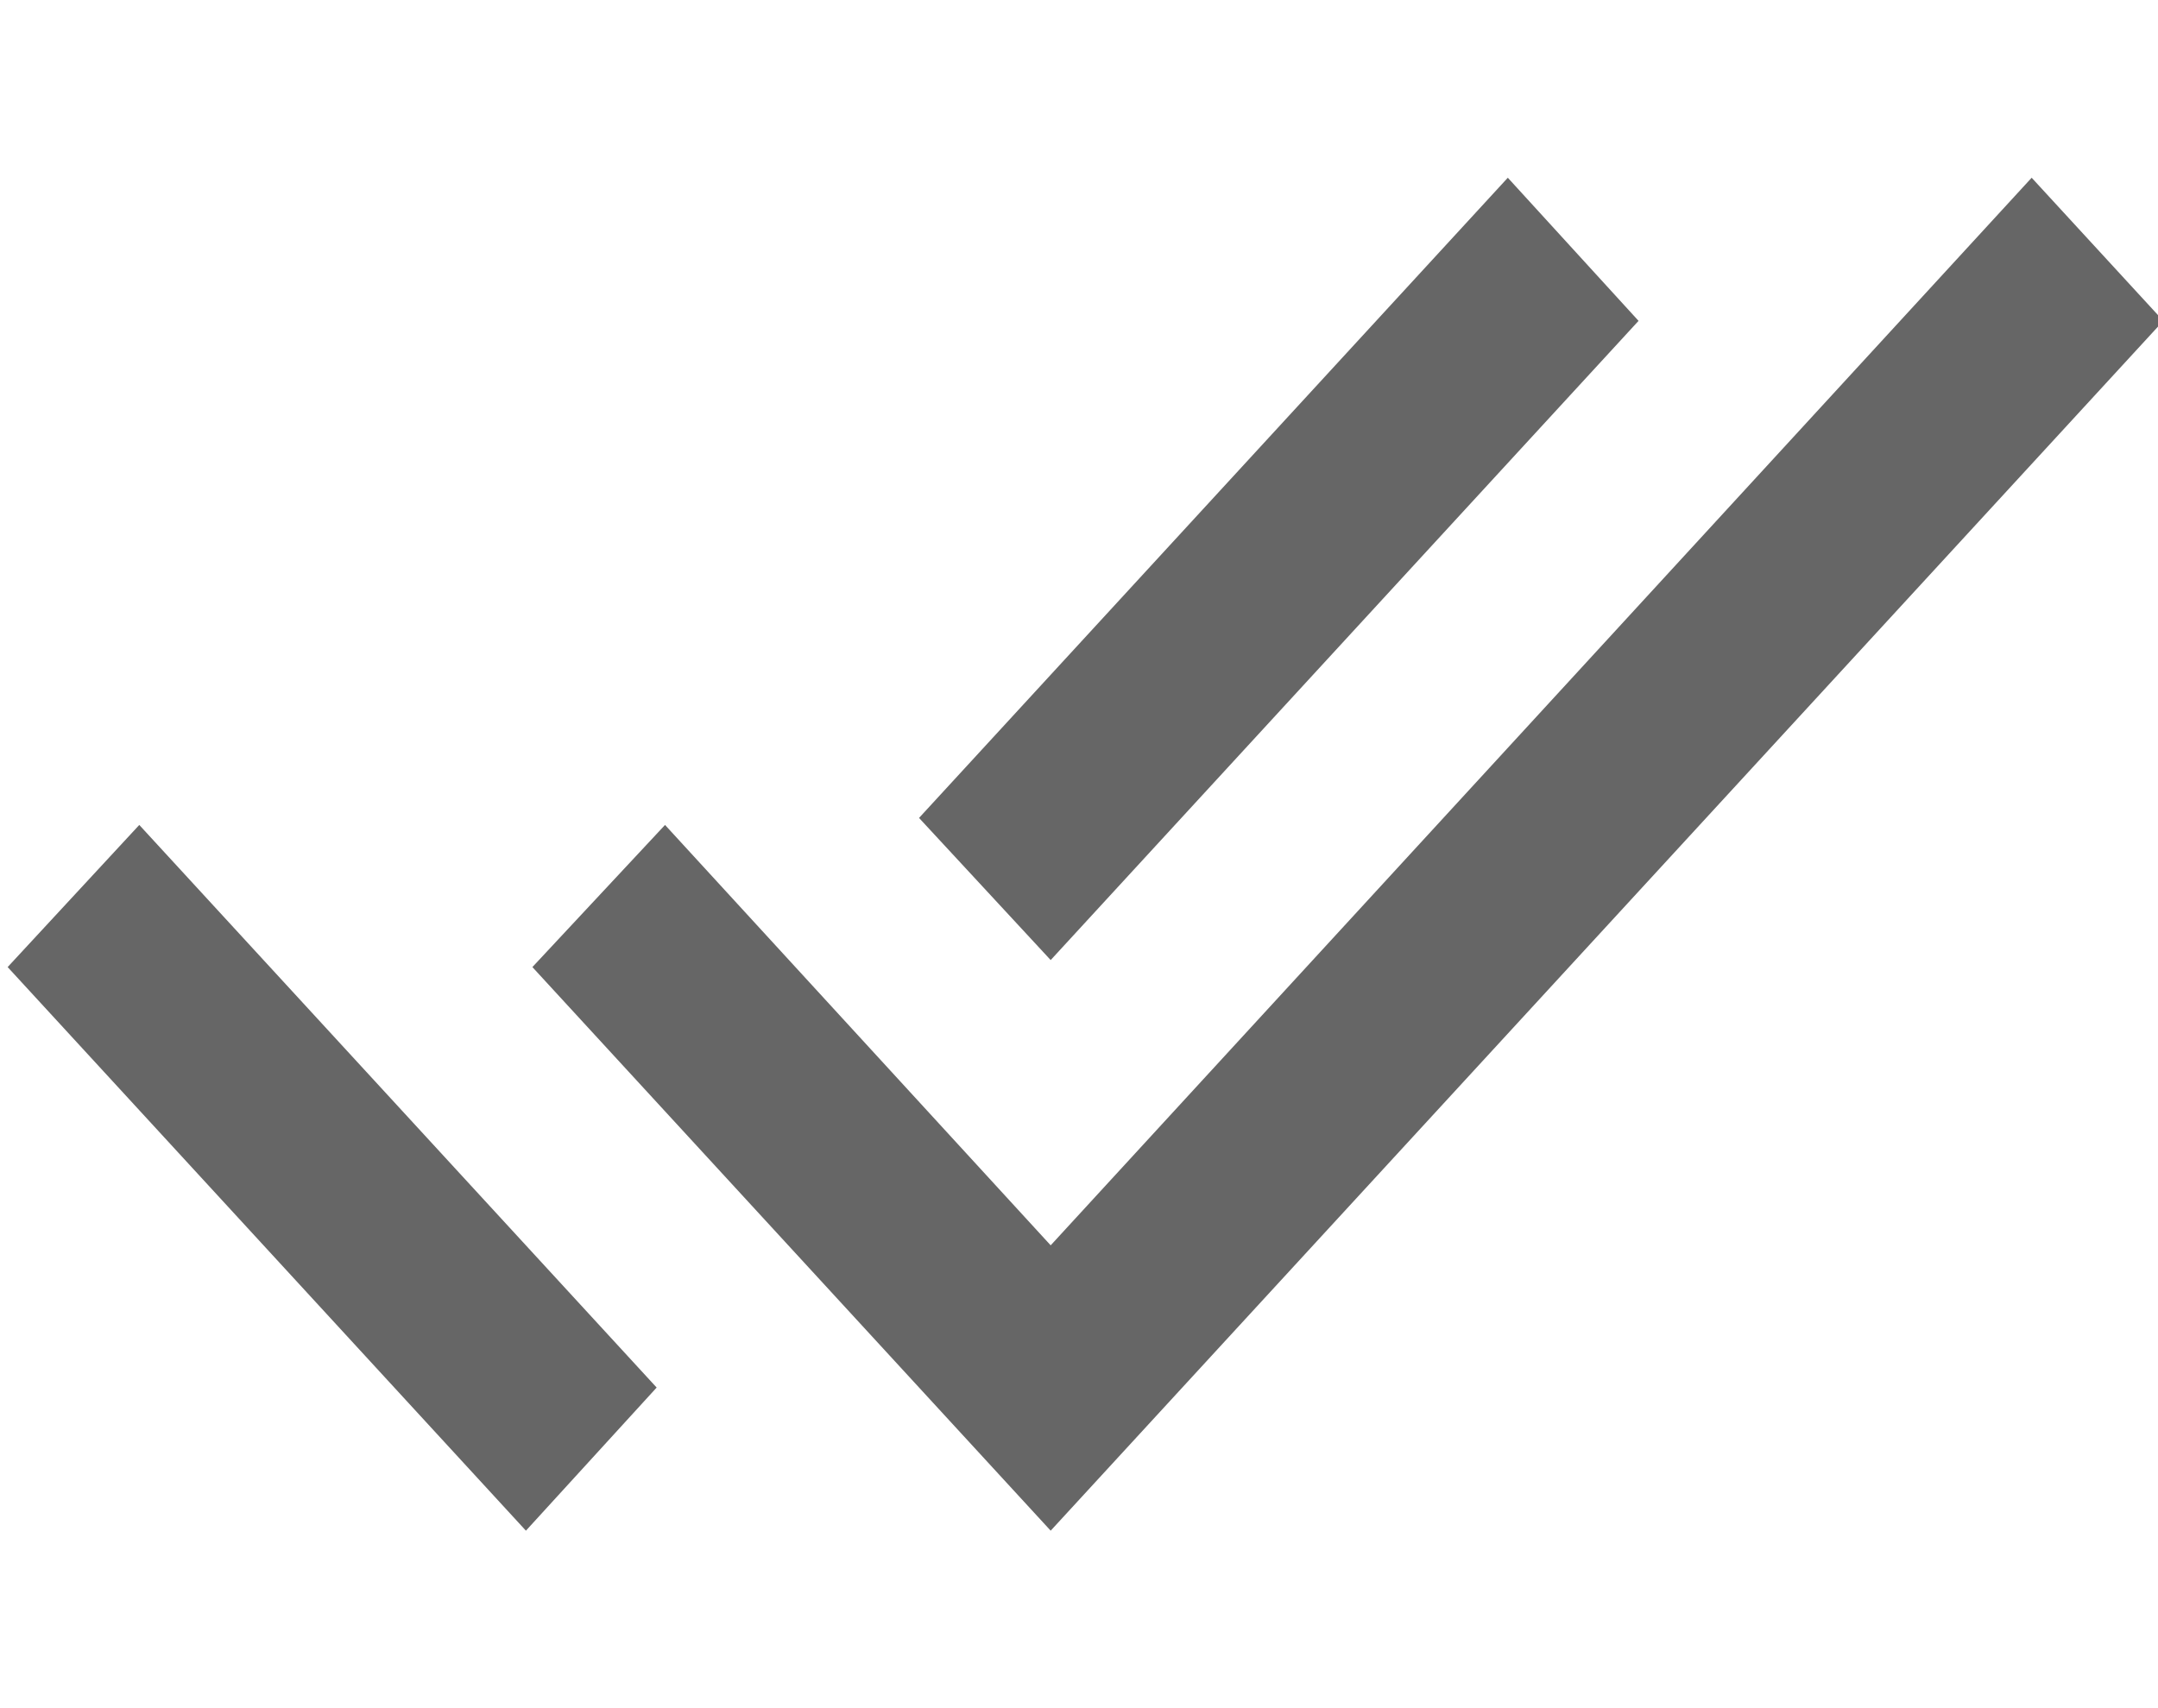 <?xml version="1.0" encoding="UTF-8" standalone="no"?>
<svg
   xmlns:dc="http://purl.org/dc/elements/1.1/"
   xmlns:cc="http://creativecommons.org/ns#"
   xmlns:rdf="http://www.w3.org/1999/02/22-rdf-syntax-ns#"
   xmlns:svg="http://www.w3.org/2000/svg"
   xmlns="http://www.w3.org/2000/svg"
   xmlns:sodipodi="http://sodipodi.sourceforge.net/DTD/sodipodi-0.dtd"
   xmlns:inkscape="http://www.inkscape.org/namespaces/inkscape"
   width="24px"
   height="19px"
   viewBox="0 0 24 19"
   version="1.1"
   id="svg14"
   sodipodi:docname="check-all.svg"
   inkscape:version="1.0.1 (3bc2e813f5, 2020-09-07)">
  <sodipodi:namedview
     pagecolor="#ffffff"
     bordercolor="#666666"
     borderopacity="1"
     objecttolerance="10"
     gridtolerance="10"
     guidetolerance="10"
     inkscape:pageopacity="0"
     inkscape:pageshadow="2"
     inkscape:window-width="1839"
     inkscape:window-height="1285"
     id="namedview16"
     showgrid="false"
     inkscape:zoom="38.684211"
     inkscape:cx="12"
     inkscape:cy="9.5"
     inkscape:window-x="618"
     inkscape:window-y="0"
     inkscape:window-maximized="0"
     inkscape:current-layer="svg14"
     inkscape:document-rotation="0" />
  <!-- Generator: Sketch 41.2 (35397) - http://www.bohemiancoding.com/sketch -->
  <title
     id="title2">Fill 39</title>
  <desc
     id="desc4">Created with Sketch.</desc>
  <defs
     id="defs6" />
  <path
     d="M 0.085,10.757 5.849,17.026 7.303,15.434 1.549,9.176 M 22.595,1.977 11.685,13.852 7.396,9.176 5.921,10.757 11.685,17.026 24.059,3.569 m -5.836,0 -1.454,-1.592 -6.548,7.121 1.464,1.581 z"
     id="path2"
     style="stroke-width:1.075;fill:#666666" />
</svg>
